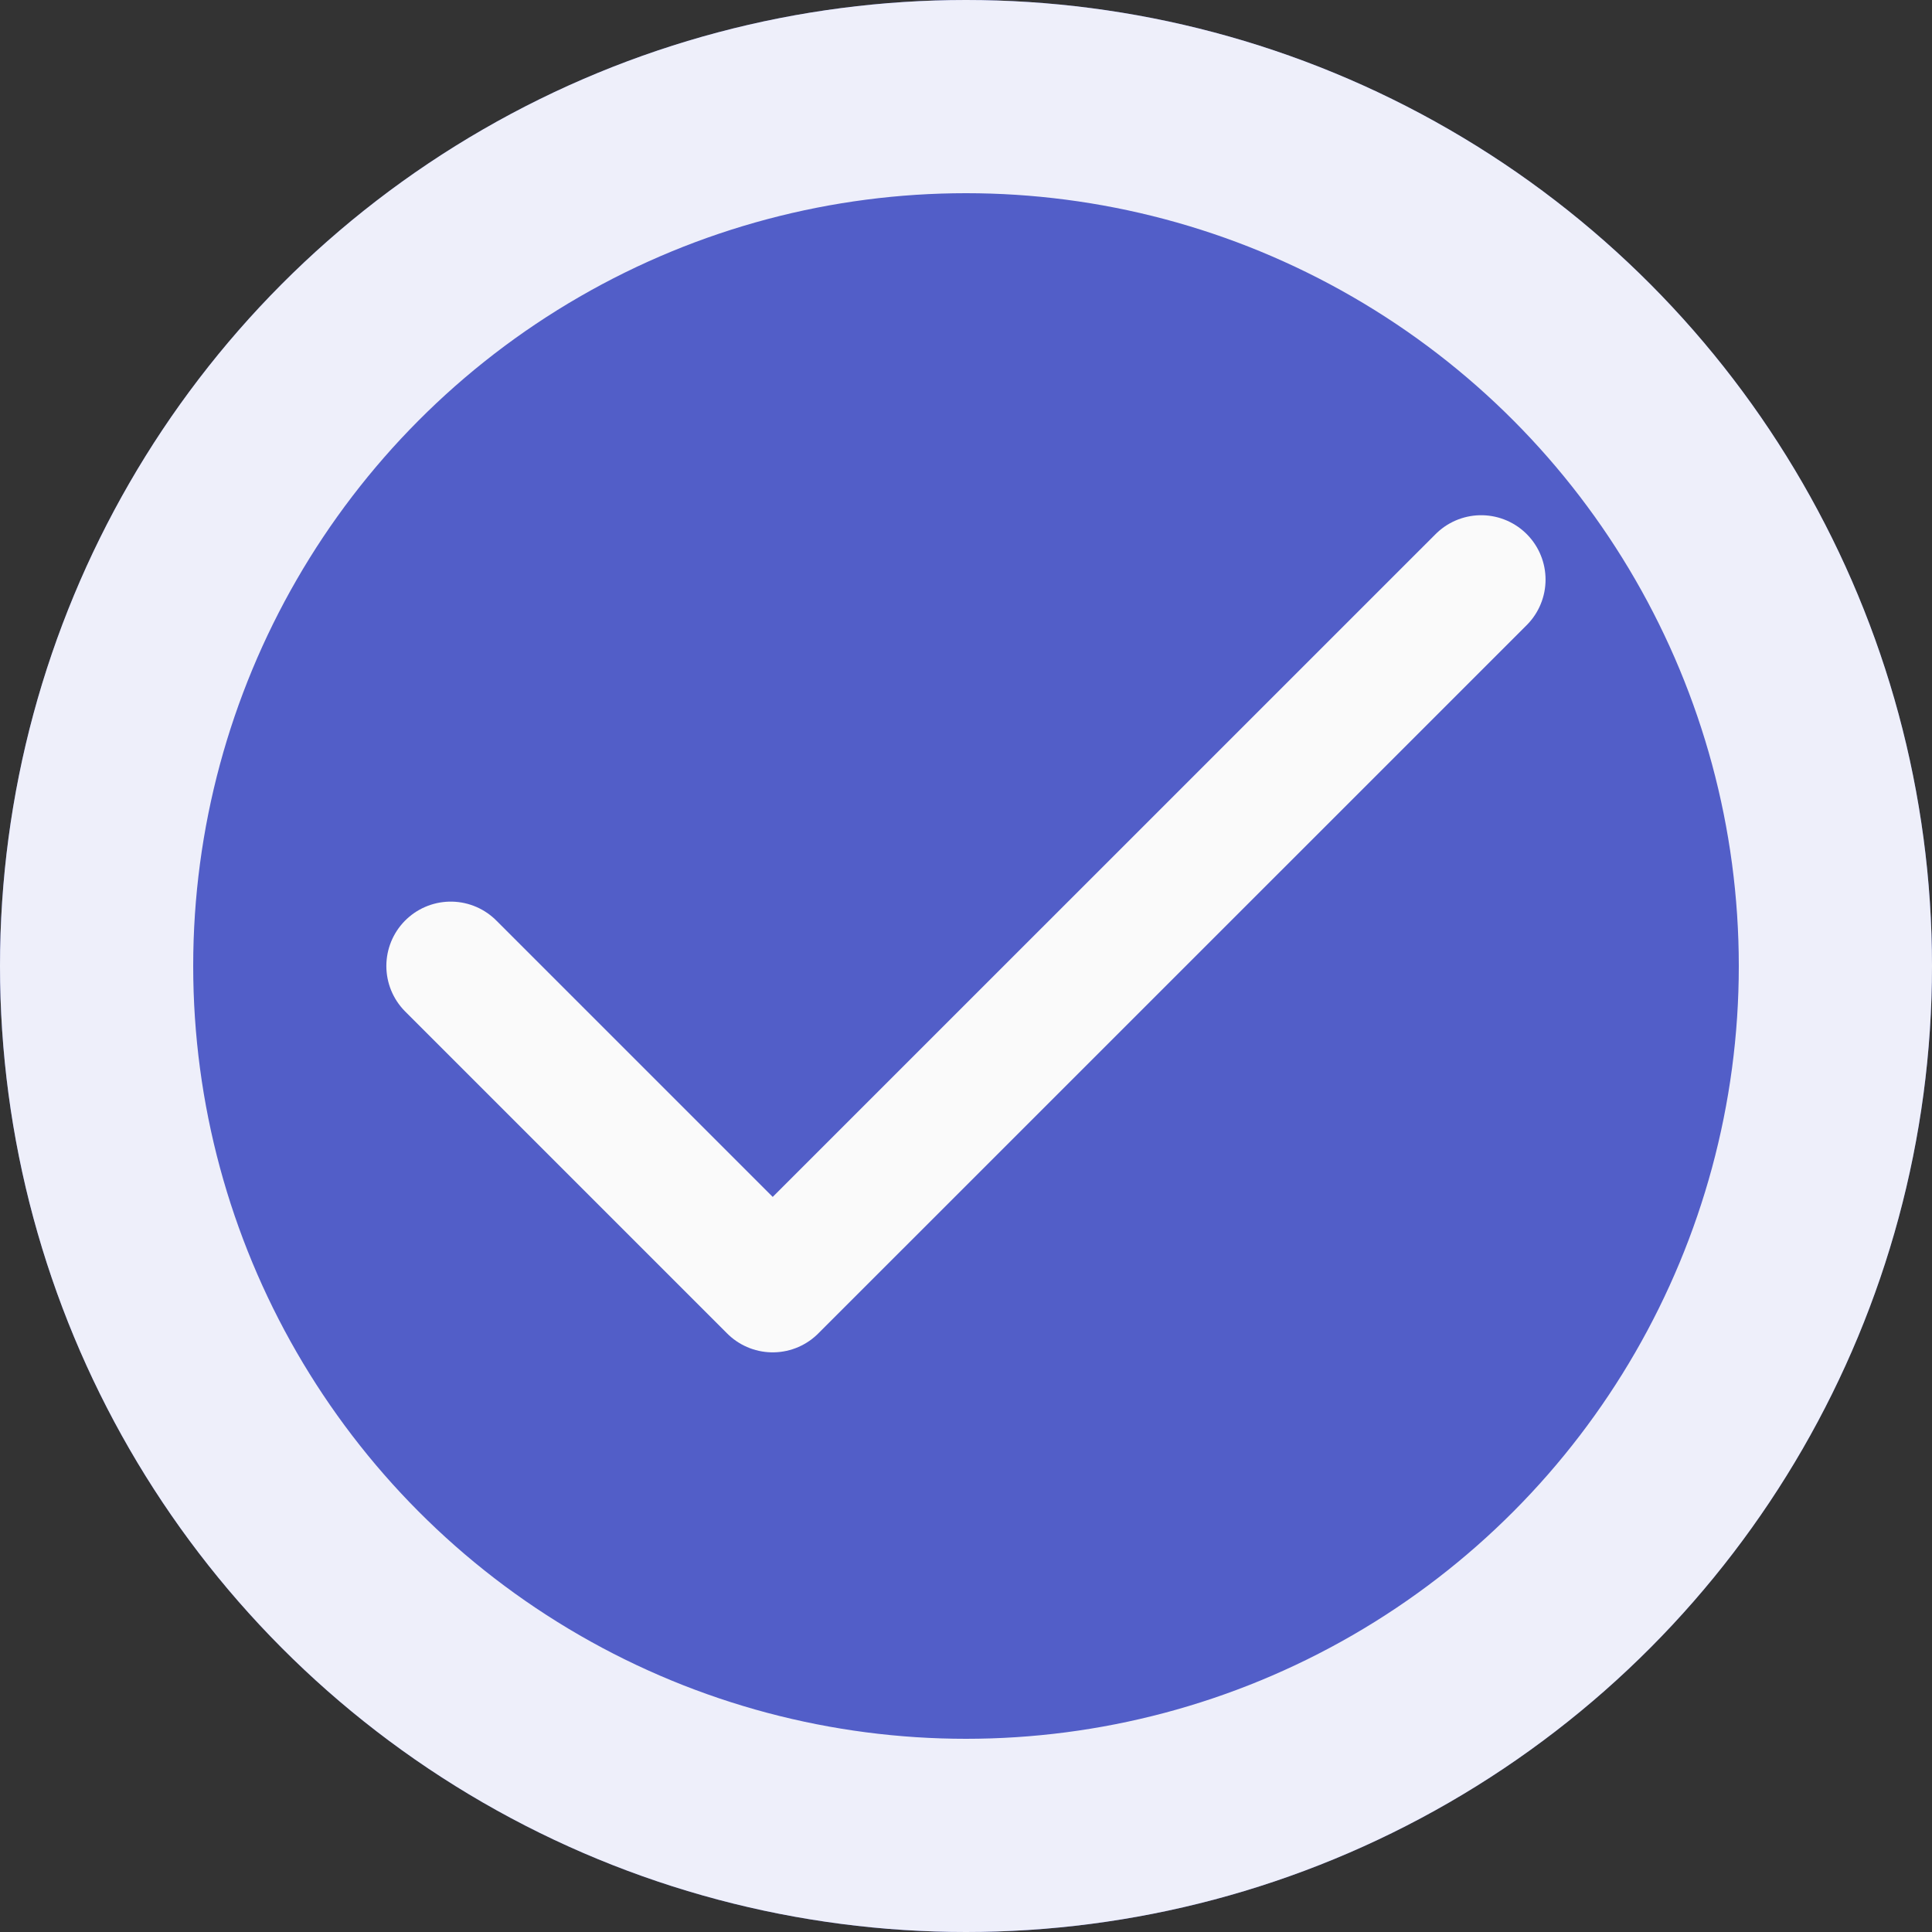 <svg width="20" height="20" viewBox="0 0 20 20" fill="none" xmlns="http://www.w3.org/2000/svg">
<rect x="0" y="0" width="20" height="20" fill="#333333" stroke="none"/>
<circle cx="10" cy="10" r="10" fill="#525EC8"/>
<circle cx="10" cy="10" r="9" stroke="white" stroke-opacity="0.9" stroke-width="2"/>
<path d="M15.333 6L7.999 13.333L4.666 10" stroke="#FAFAFA" stroke-width="1.333" stroke-linecap="round" stroke-linejoin="round"/>
</svg>
